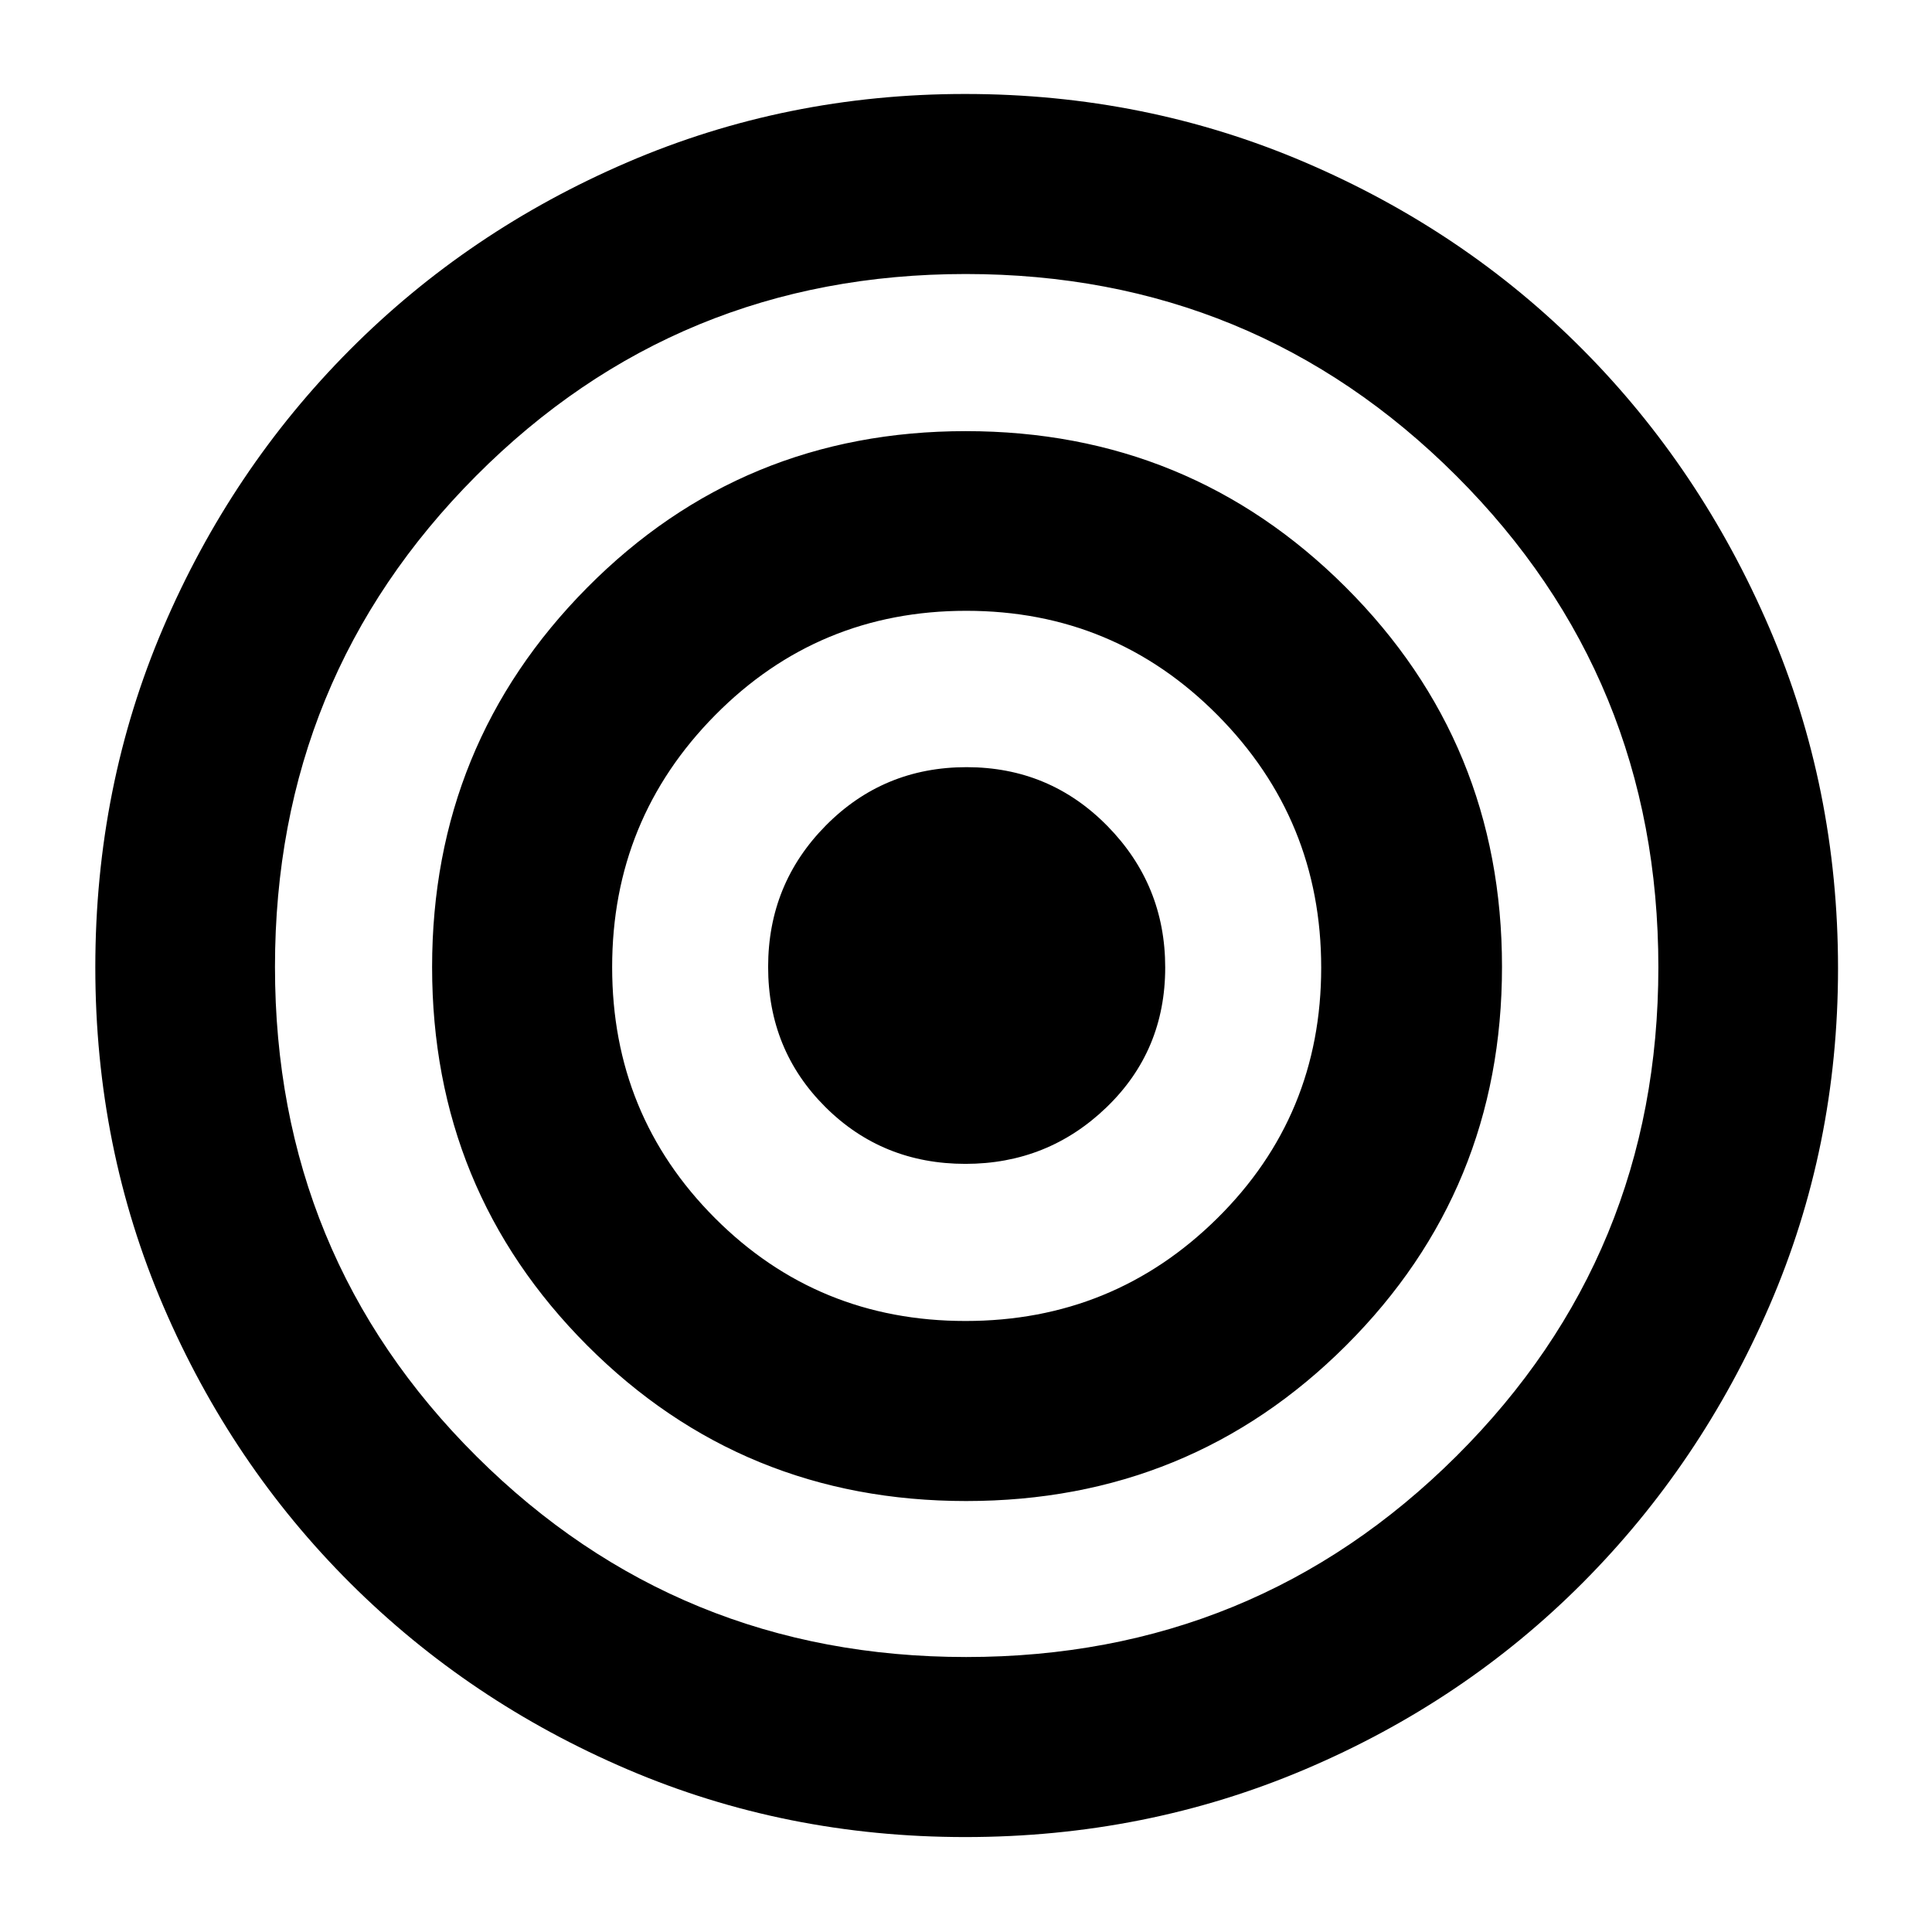 <svg xmlns="http://www.w3.org/2000/svg" height="40" viewBox="0 -960 960 960" width="40"><path d="M479.649-47.173q-89.258 0-167.903-33.652-78.646-33.652-137.705-92.513-59.059-58.862-92.87-137.62-33.81-78.758-33.81-168.372 0-89.892 33.688-168.674 33.688-78.782 92.702-138.089 59.015-59.307 137.979-93.26 78.964-33.952 167.806-33.952 89.538 0 168.843 33.939 79.304 33.94 138.002 92.986 58.698 59.046 92.811 138.384 34.113 79.338 34.113 169.178 0 88.864-34.035 167.574-34.034 78.709-92.913 137.798-58.878 59.088-138.019 92.68-79.142 33.593-168.689 33.593Zm.444-89.463q143.358 0 243.648-99.879 100.289-99.88 100.289-242.92 0-143.828-100.392-244.117-100.392-100.29-243.763-100.29-143.372 0-243.305 100.299-99.934 100.299-99.934 243.952t100.189 243.304q100.189 99.651 243.268 99.651Zm-.027-77.508q-111.093 0-188.225-77.243-77.131-77.242-77.131-188.053 0-110.811 77.053-188.57 77.054-77.759 188.131-77.759t188.759 77.526q77.681 77.526 77.681 188.631 0 110.827-77.448 188.147-77.448 77.321-188.82 77.321Zm-.314-89.464q73.49 0 125.116-51.044 51.626-51.044 51.626-124.535 0-73.49-51.431-125.398-51.431-51.909-124.921-51.909-73.49 0-124.73 51.789-51.239 51.788-51.239 125.278 0 73.49 51.044 124.655 51.045 51.164 124.535 51.164Zm-.037-78.073q-41.266 0-69.65-28.301-28.384-28.302-28.384-69.568t28.669-70.257q28.669-28.99 69.935-28.99 41.266 0 69.983 29.239 28.718 29.239 28.718 70.298 0 41.376-29.161 69.478-29.161 28.101-70.11 28.101Z"/></svg>
